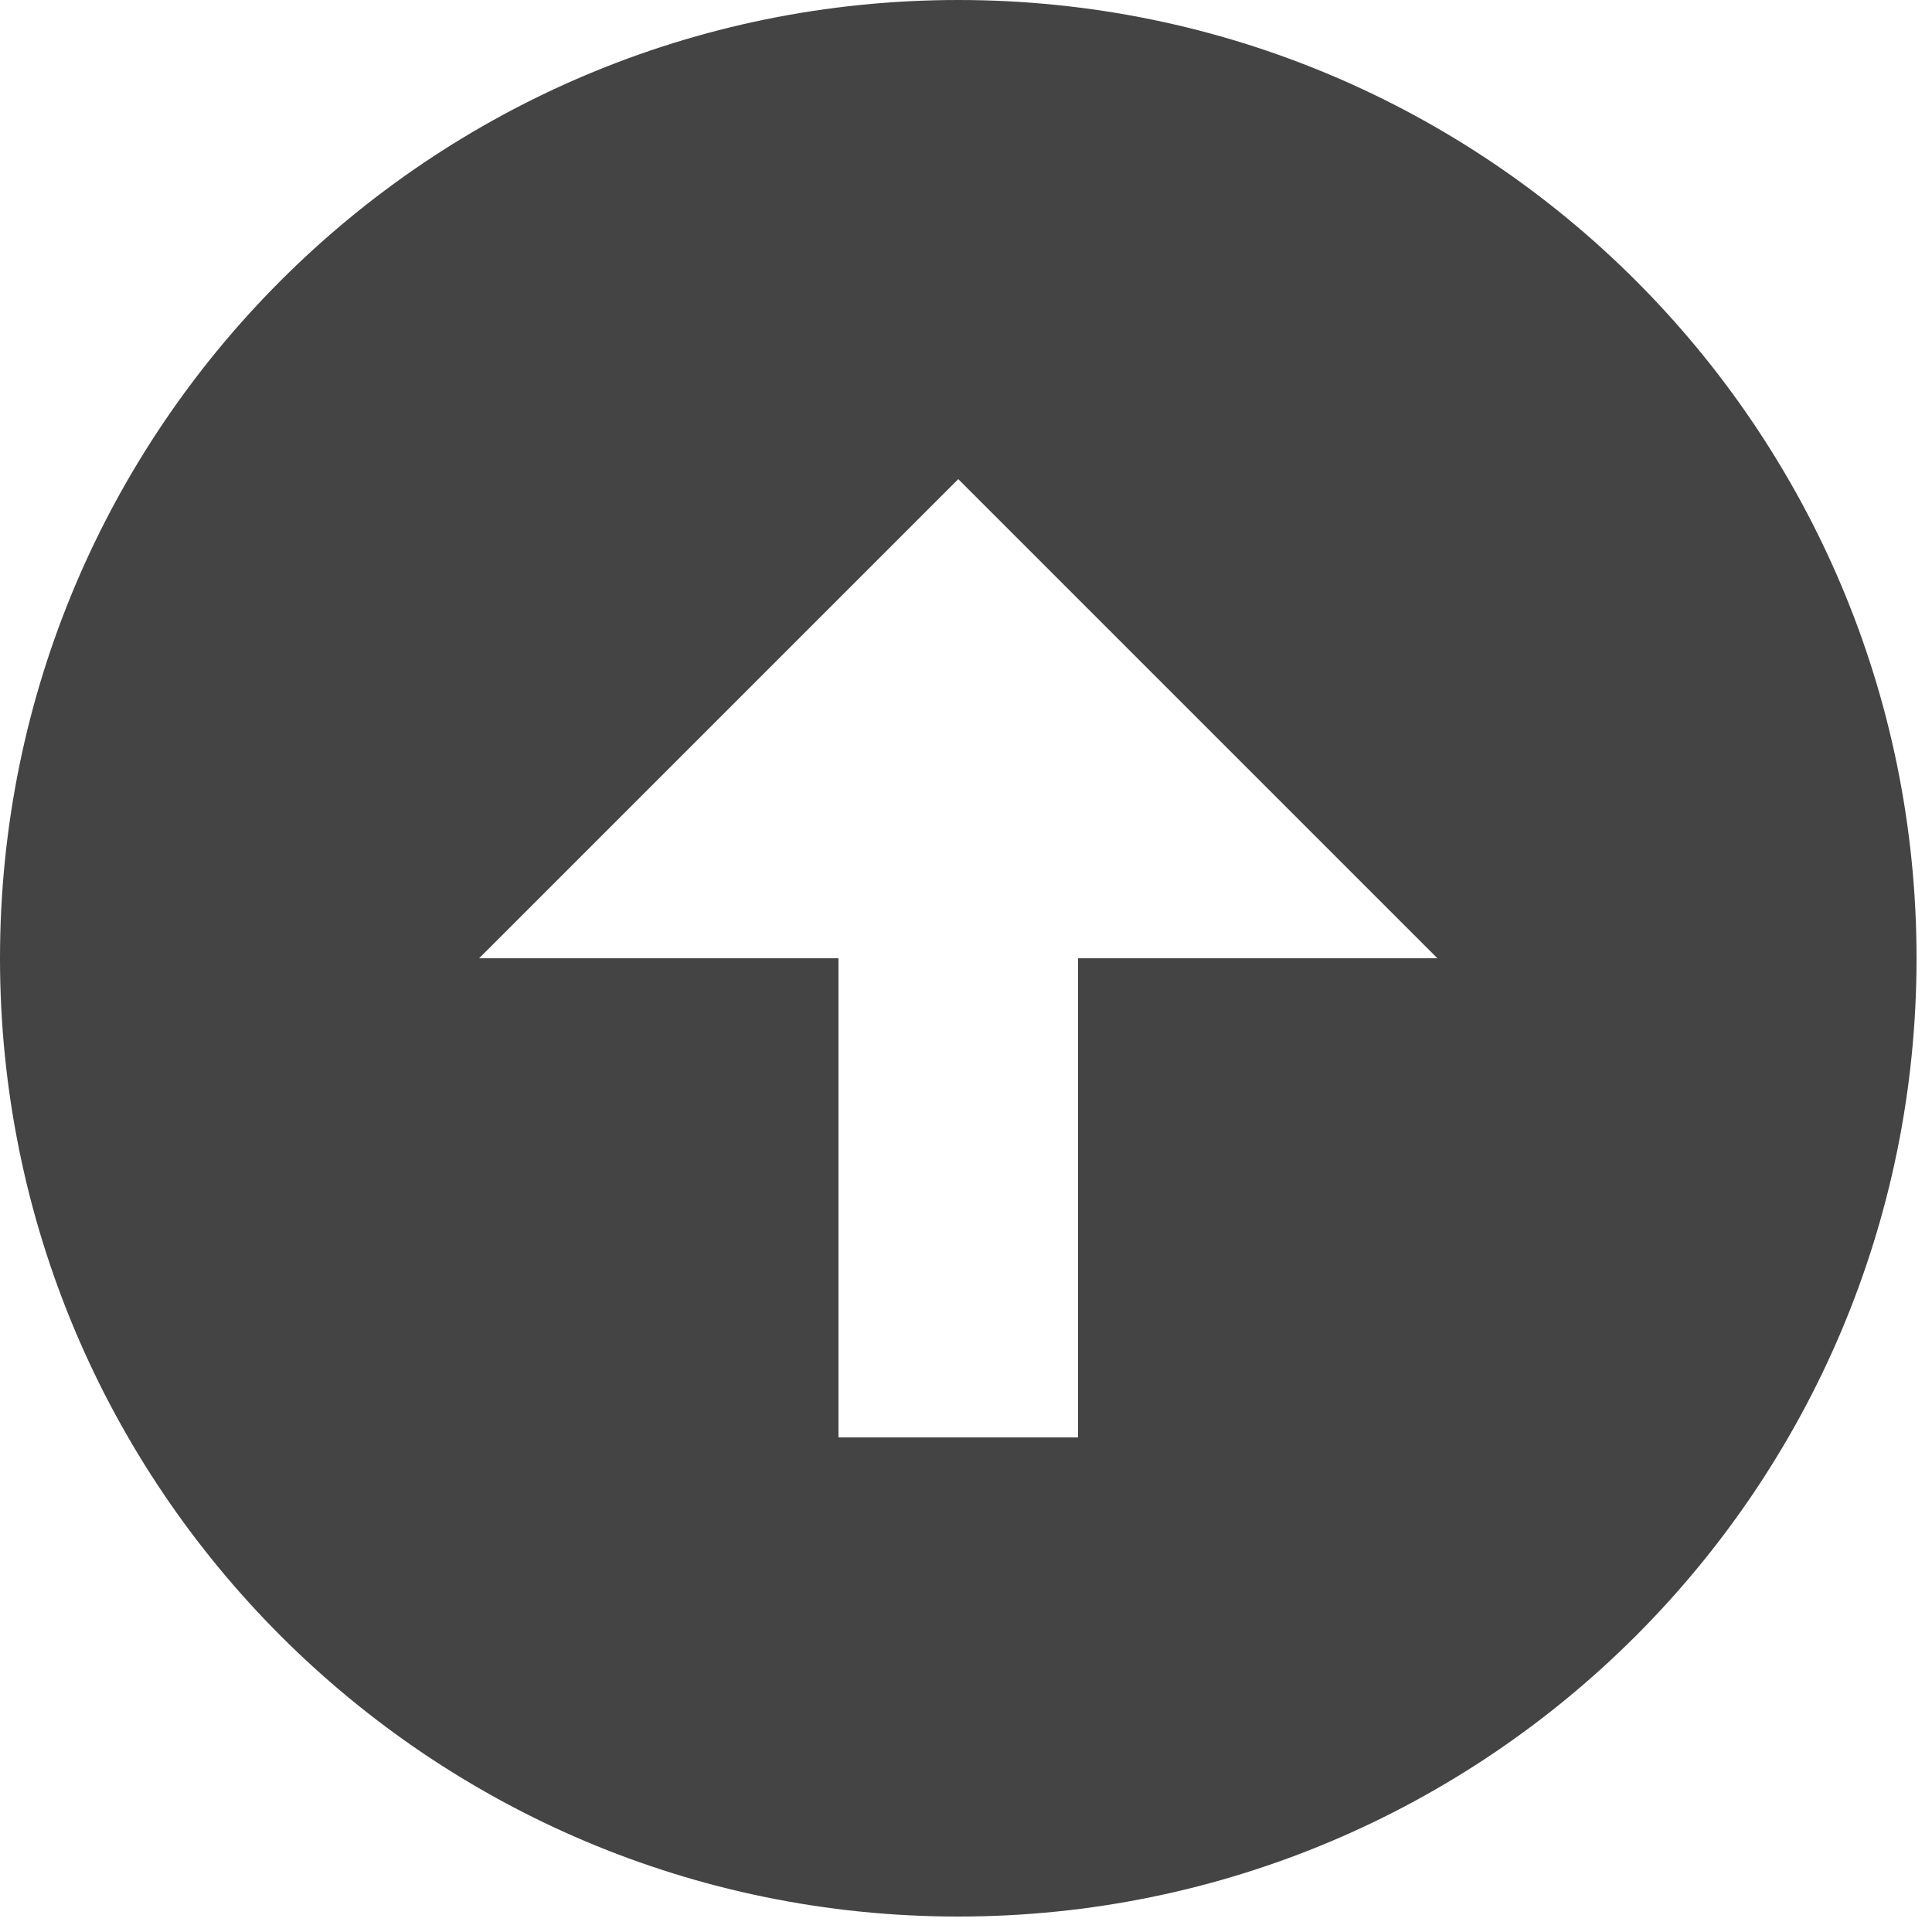 <?xml version="1.0" encoding="utf-8"?><!DOCTYPE svg PUBLIC "-//W3C//DTD SVG 1.1//EN" "http://www.w3.org/Graphics/SVG/1.1/DTD/svg11.dtd"><svg version="1.1" xmlns="http://www.w3.org/2000/svg" xmlns:xlink="http://www.w3.org/1999/xlink" width="32" height="32" viewBox="0 0 32 32" data-tags="arrow-up-alt1,upload"><g fill="#444" transform="scale(0.031 0.031)"><path d="M512 1024c282.752 0 512-229.248 512-512 0-282.784-229.248-512-512-512-282.784 0-512 229.216-512 512 0 282.752 229.216 512 512 512zM512 256l256 256h-192v256h-128v-256h-192l256-256z" /></g></svg>